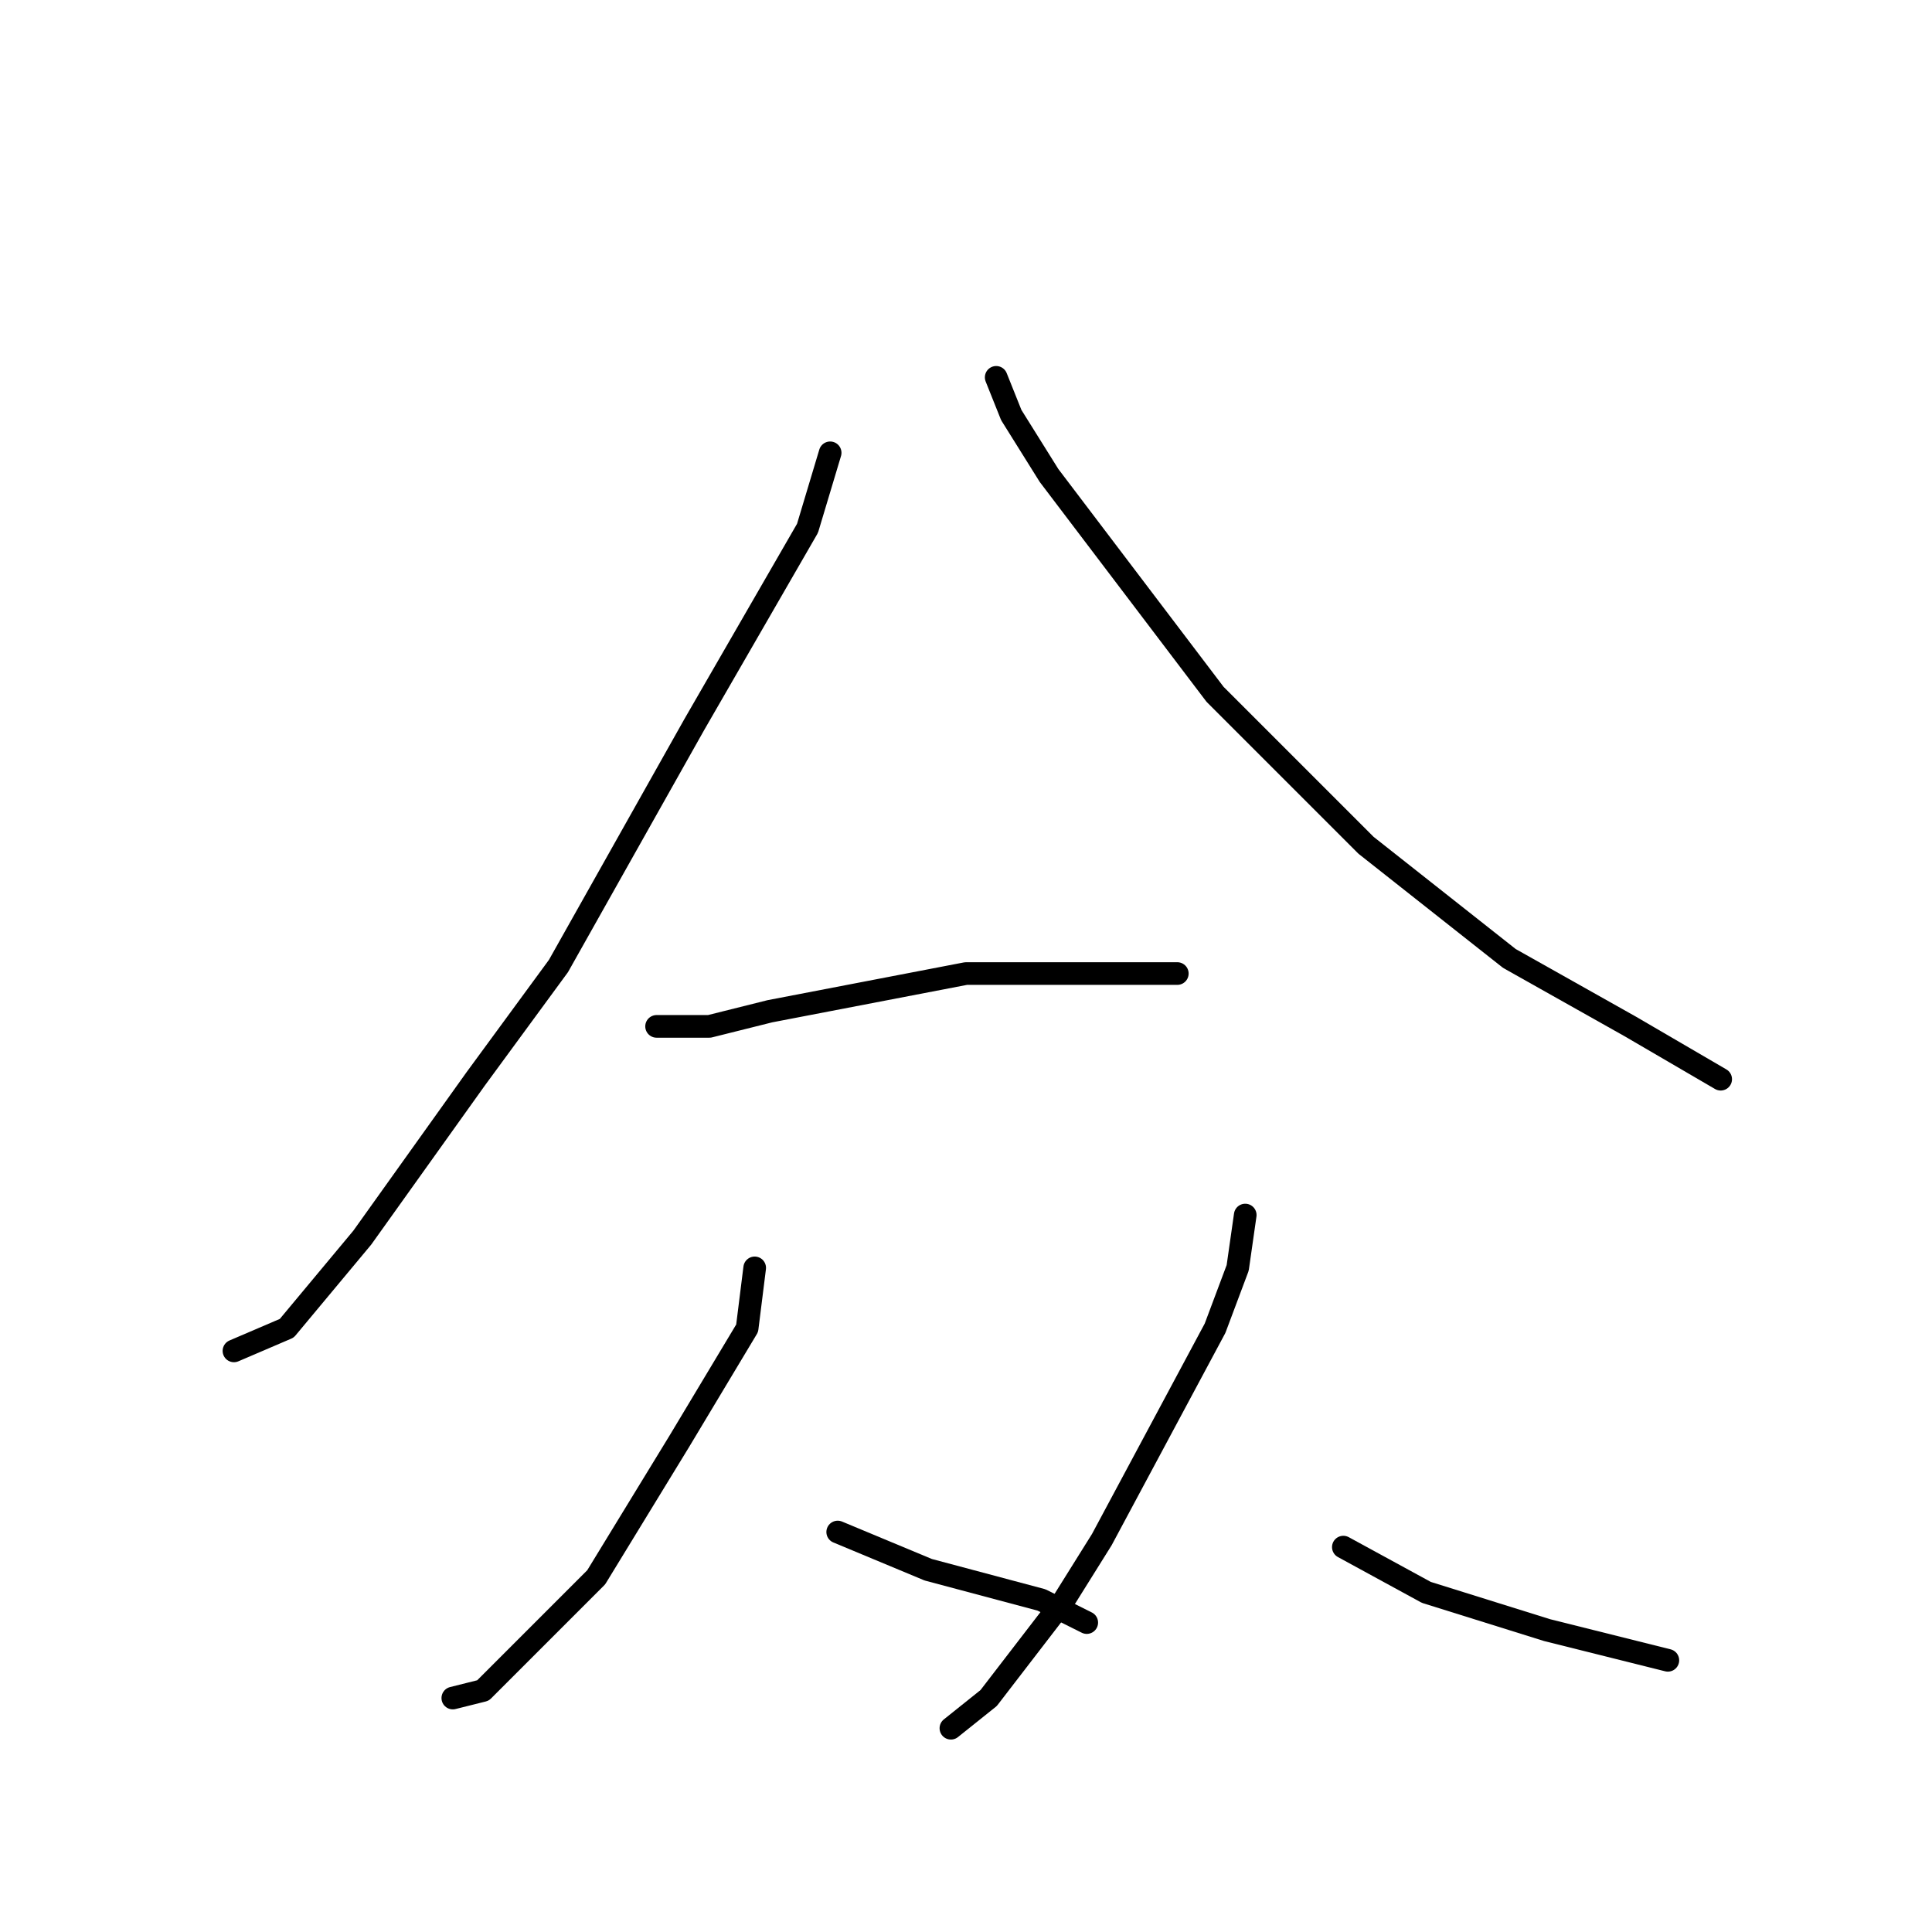 <?xml version="1.0" standalone="no"?>
    <svg width="256" height="256" xmlns="http://www.w3.org/2000/svg" version="1.1">
    <polyline stroke="black" stroke-width="3" stroke-linecap="round" fill="transparent" stroke-linejoin="round" points="110 60 107 70 92 96 74 128 63 143 48 164 38 176 31 179 31 179 " />
        <polyline stroke="black" stroke-width="3" stroke-linecap="round" fill="transparent" stroke-linejoin="round" points="132 50 134 55 139 63 161 92 171 102 181 112 200 127 216 136 228 143 228 143 " />
        <polyline stroke="black" stroke-width="3" stroke-linecap="round" fill="transparent" stroke-linejoin="round" points="87 136 94 136 102 134 128 129 135 129 141 129 151 129 156 129 156 129 " />
        <polyline stroke="black" stroke-width="3" stroke-linecap="round" fill="transparent" stroke-linejoin="round" points="100 168 99 176 90 191 79 209 68 220 64 224 60 225 60 225 " />
        <polyline stroke="black" stroke-width="3" stroke-linecap="round" fill="transparent" stroke-linejoin="round" points="111 203 123 208 138 212 144 215 144 215 " />
        <polyline stroke="black" stroke-width="3" stroke-linecap="round" fill="transparent" stroke-linejoin="round" points="165 161 164 168 161 176 146 204 141 212 131 225 126 229 126 229 " />
        <polyline stroke="black" stroke-width="3" stroke-linecap="round" fill="transparent" stroke-linejoin="round" points="178 205 189 211 205 216 221 220 221 220 " />
        </svg>